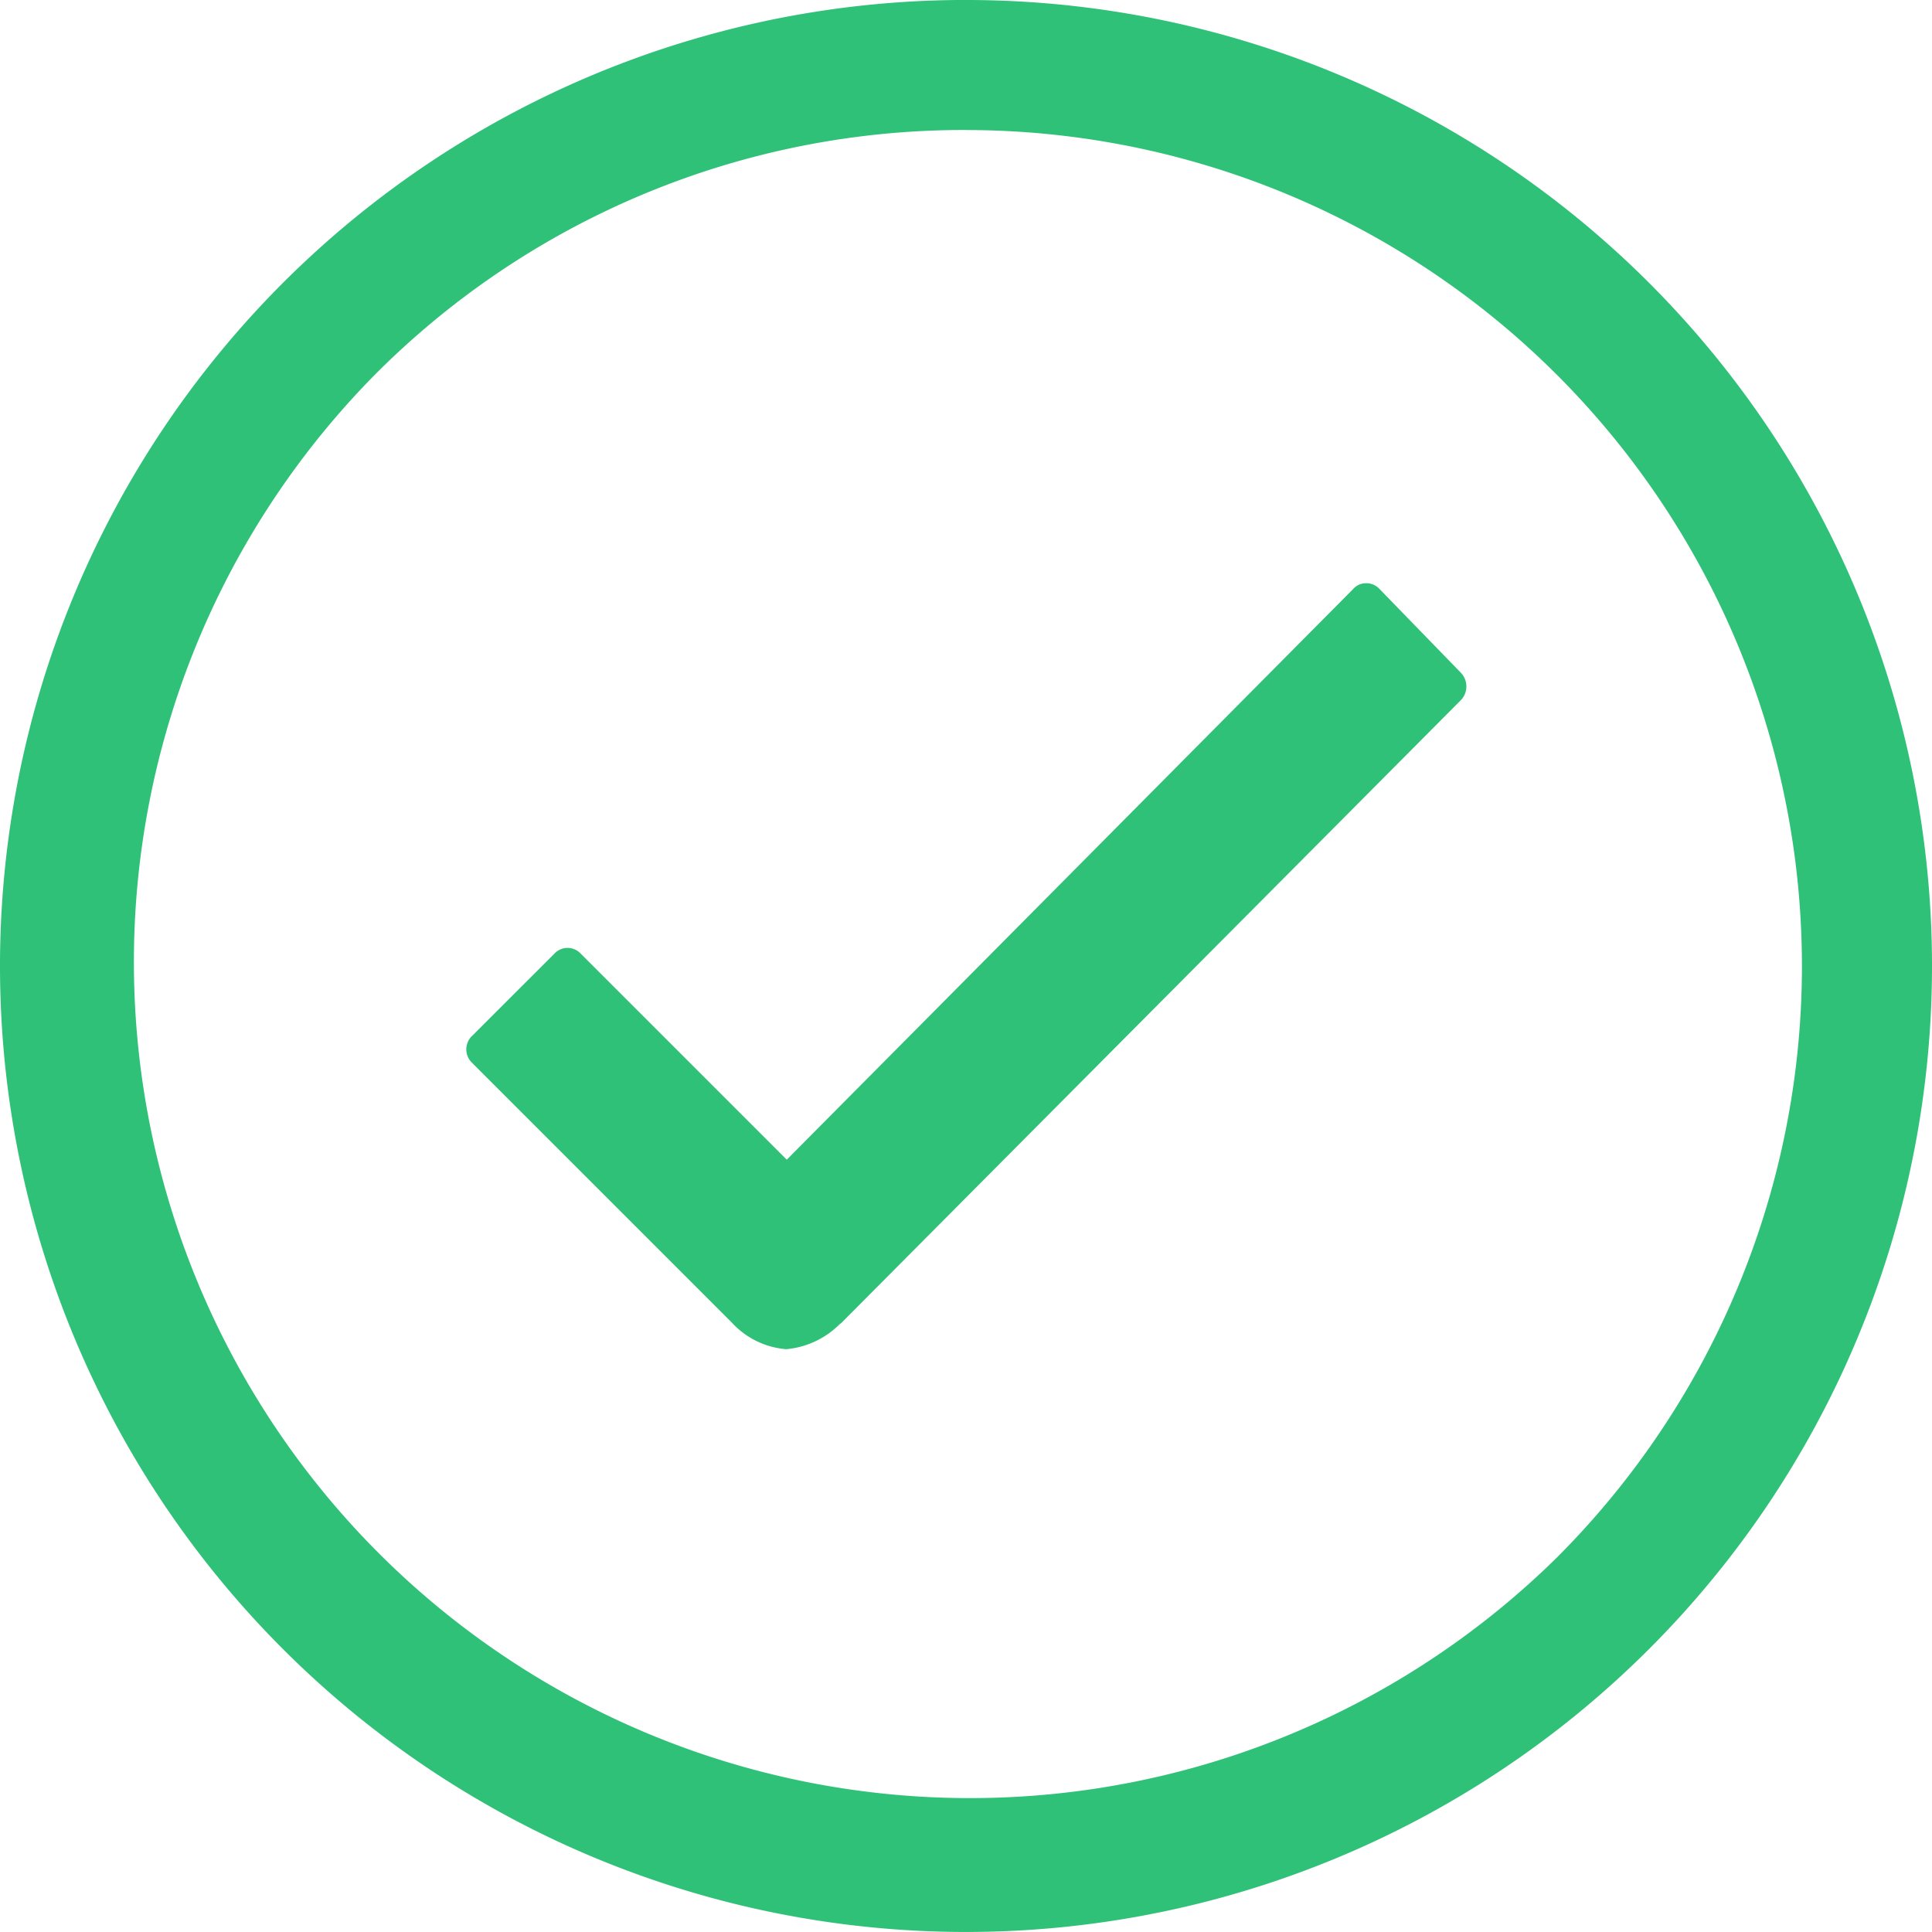<svg xmlns="http://www.w3.org/2000/svg" width="50.512" height="50.512" viewBox="0 0 50.512 50.512"><defs><style>.a{fill:#2fc177;}</style></defs><path class="a" d="M36.443,14.55l-2.137-2.2a.459.459,0,0,0-.34-.146h0a.441.441,0,0,0-.34.146L18.813,27.275l-5.391-5.391a.469.469,0,0,0-.68,0L10.58,24.045a.484.484,0,0,0,0,.692l6.8,6.8a2.15,2.15,0,0,0,1.421.692,2.253,2.253,0,0,0,1.409-.668h.012L36.455,15.242A.519.519,0,0,0,36.443,14.55Z" transform="translate(1.757 3.045)"/><path class="a" d="M28.631,6.775A21.86,21.86,0,0,1,44.088,44.088,21.86,21.86,0,0,1,13.174,13.174a21.712,21.712,0,0,1,15.457-6.4m0-3.4A25.256,25.256,0,1,0,53.887,28.631,25.252,25.252,0,0,0,28.631,3.375Z" transform="translate(-3.375 -3.375)"/></svg>